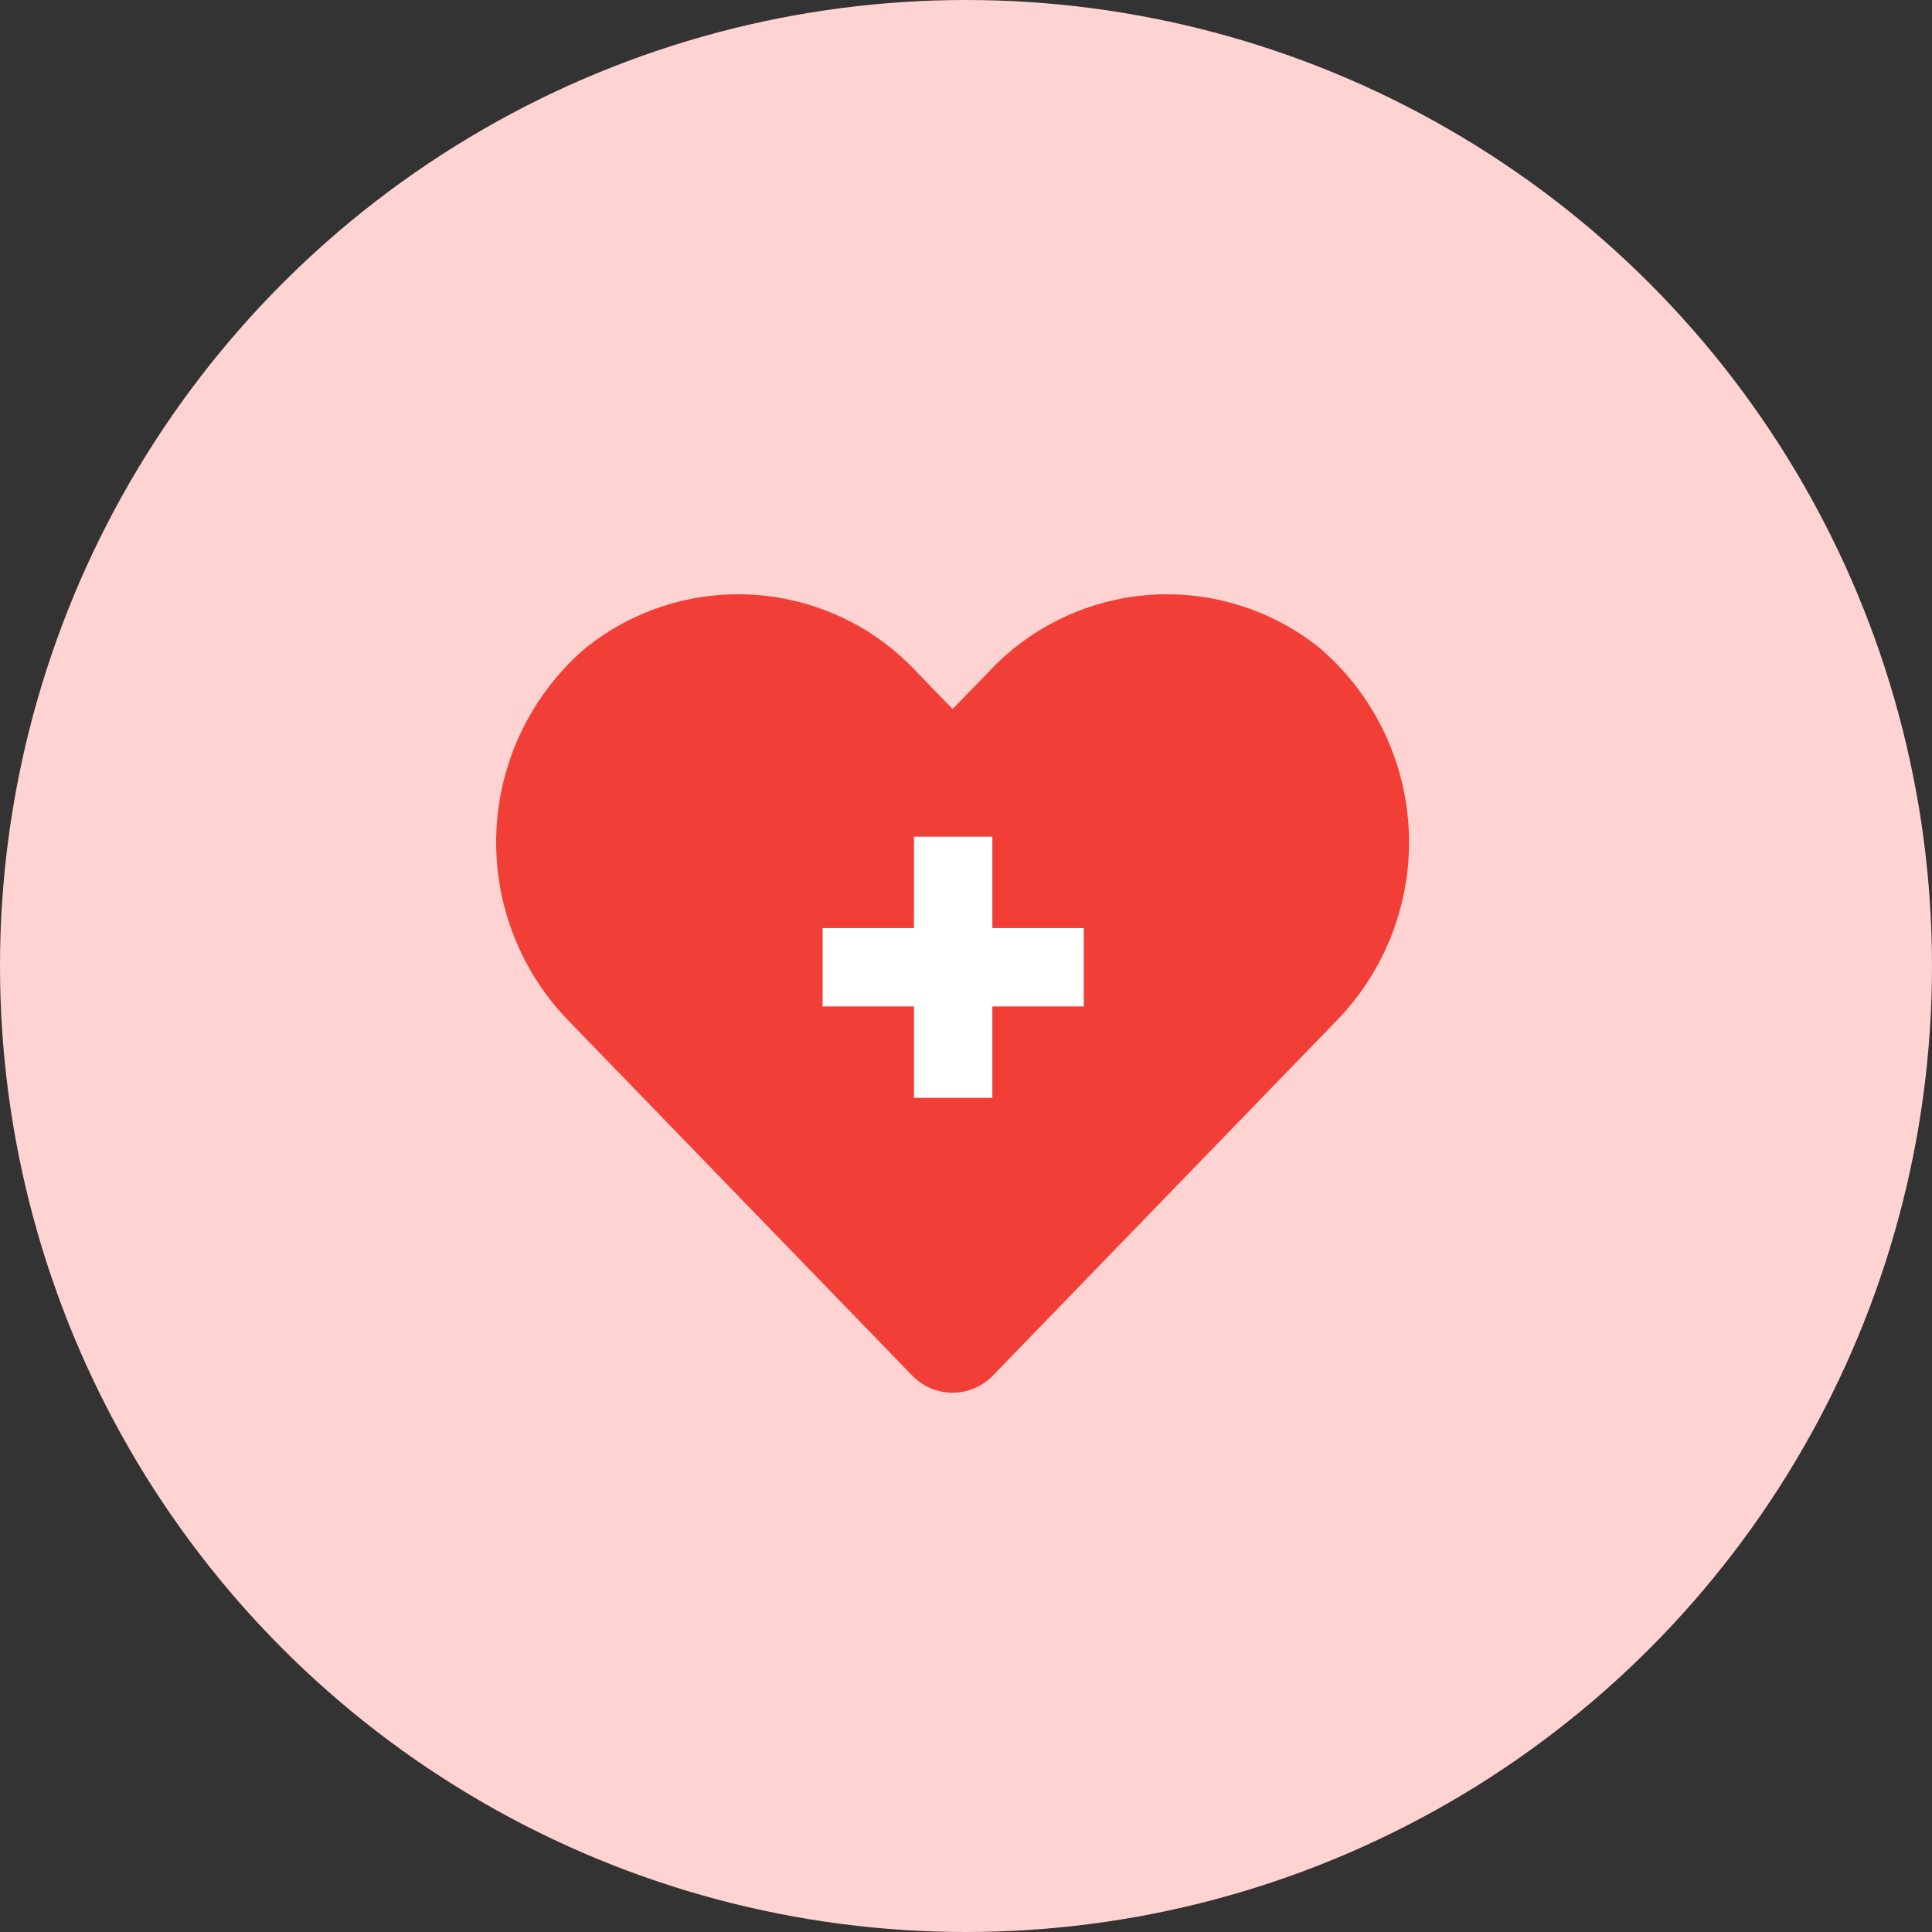 <svg xmlns="http://www.w3.org/2000/svg" width="69" height="69" viewBox="0 0 69 69"><rect x="0" y="0" width="69" height="69" fill="#333333" stroke="none"/><defs><style>.a{fill:#ffd3d1;}.b{fill:#f13f37;}.c{fill:#fff;}</style></defs><circle class="a" cx="34.5" cy="34.5" r="34.5"/><path class="b" d="M29.438,4.2a8.708,8.708,0,0,0-11.882.866L16.3,6.357,15.047,5.064A8.707,8.707,0,0,0,3.165,4.2a9.143,9.143,0,0,0-.63,13.238L14.856,30.159a2,2,0,0,0,2.885,0L30.062,17.437A9.138,9.138,0,0,0,29.438,4.2Z" transform="translate(17.721 18.966)"/><g transform="translate(29.379 29.882)"><rect class="c" width="2.798" height="9.327" transform="translate(3.264)"/><rect class="c" width="2.798" height="9.327" transform="translate(9.327 3.264) rotate(90)"/></g></svg>